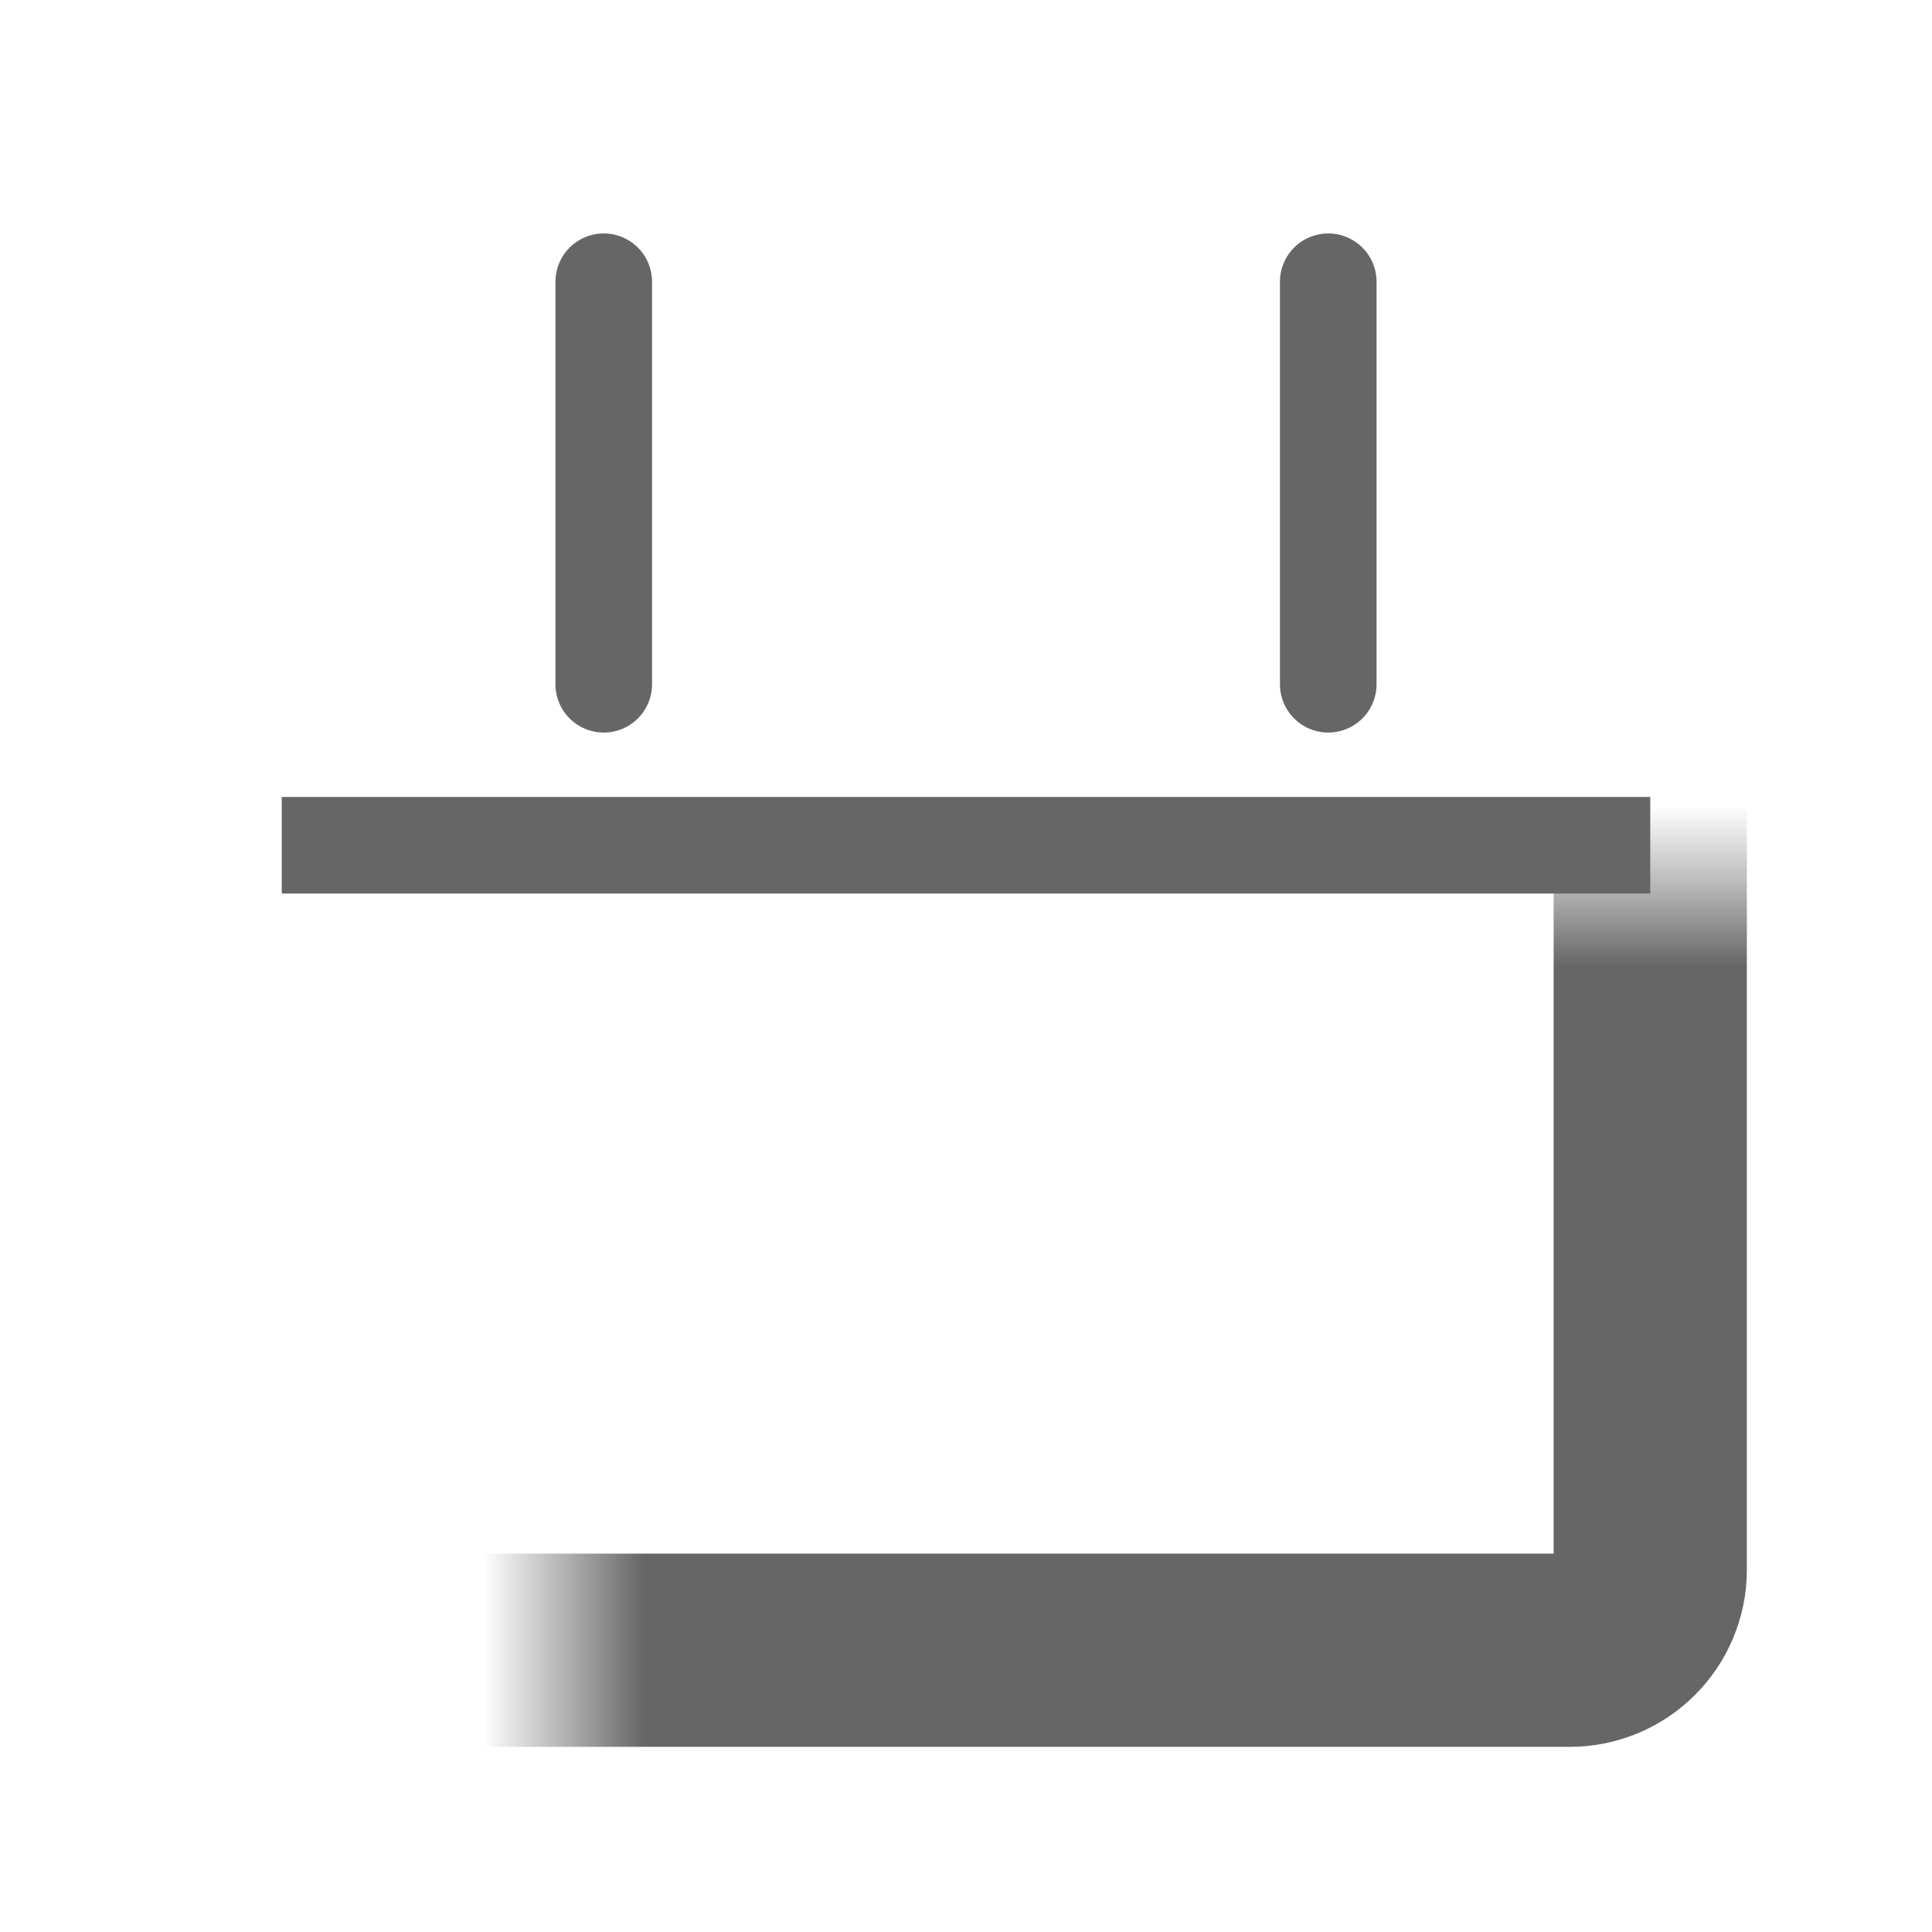 <svg width="24" height="24" viewBox="0 0 24 24" fill="none" xmlns="http://www.w3.org/2000/svg">
<mask id="path-1-inside-1_3571:12578" fill="white">
<rect x="3.5" y="5.5" width="17" height="15" rx="1"/>
</mask>
<rect x="3.5" y="5.5" width="17" height="15" rx="1" stroke="#666666" stroke-width="2.4" mask="url(#path-1-inside-1_3571:12578)"/>
<path d="M3.5 10.5H20.5" stroke="#666666" stroke-width="1.2"/>
<path d="M7.5 3.5V8.5" stroke="#666666" stroke-width="1.2" stroke-linecap="round"/>
<path d="M16.5 3.5V8.5" stroke="#666666" stroke-width="1.2" stroke-linecap="round"/>
</svg>
